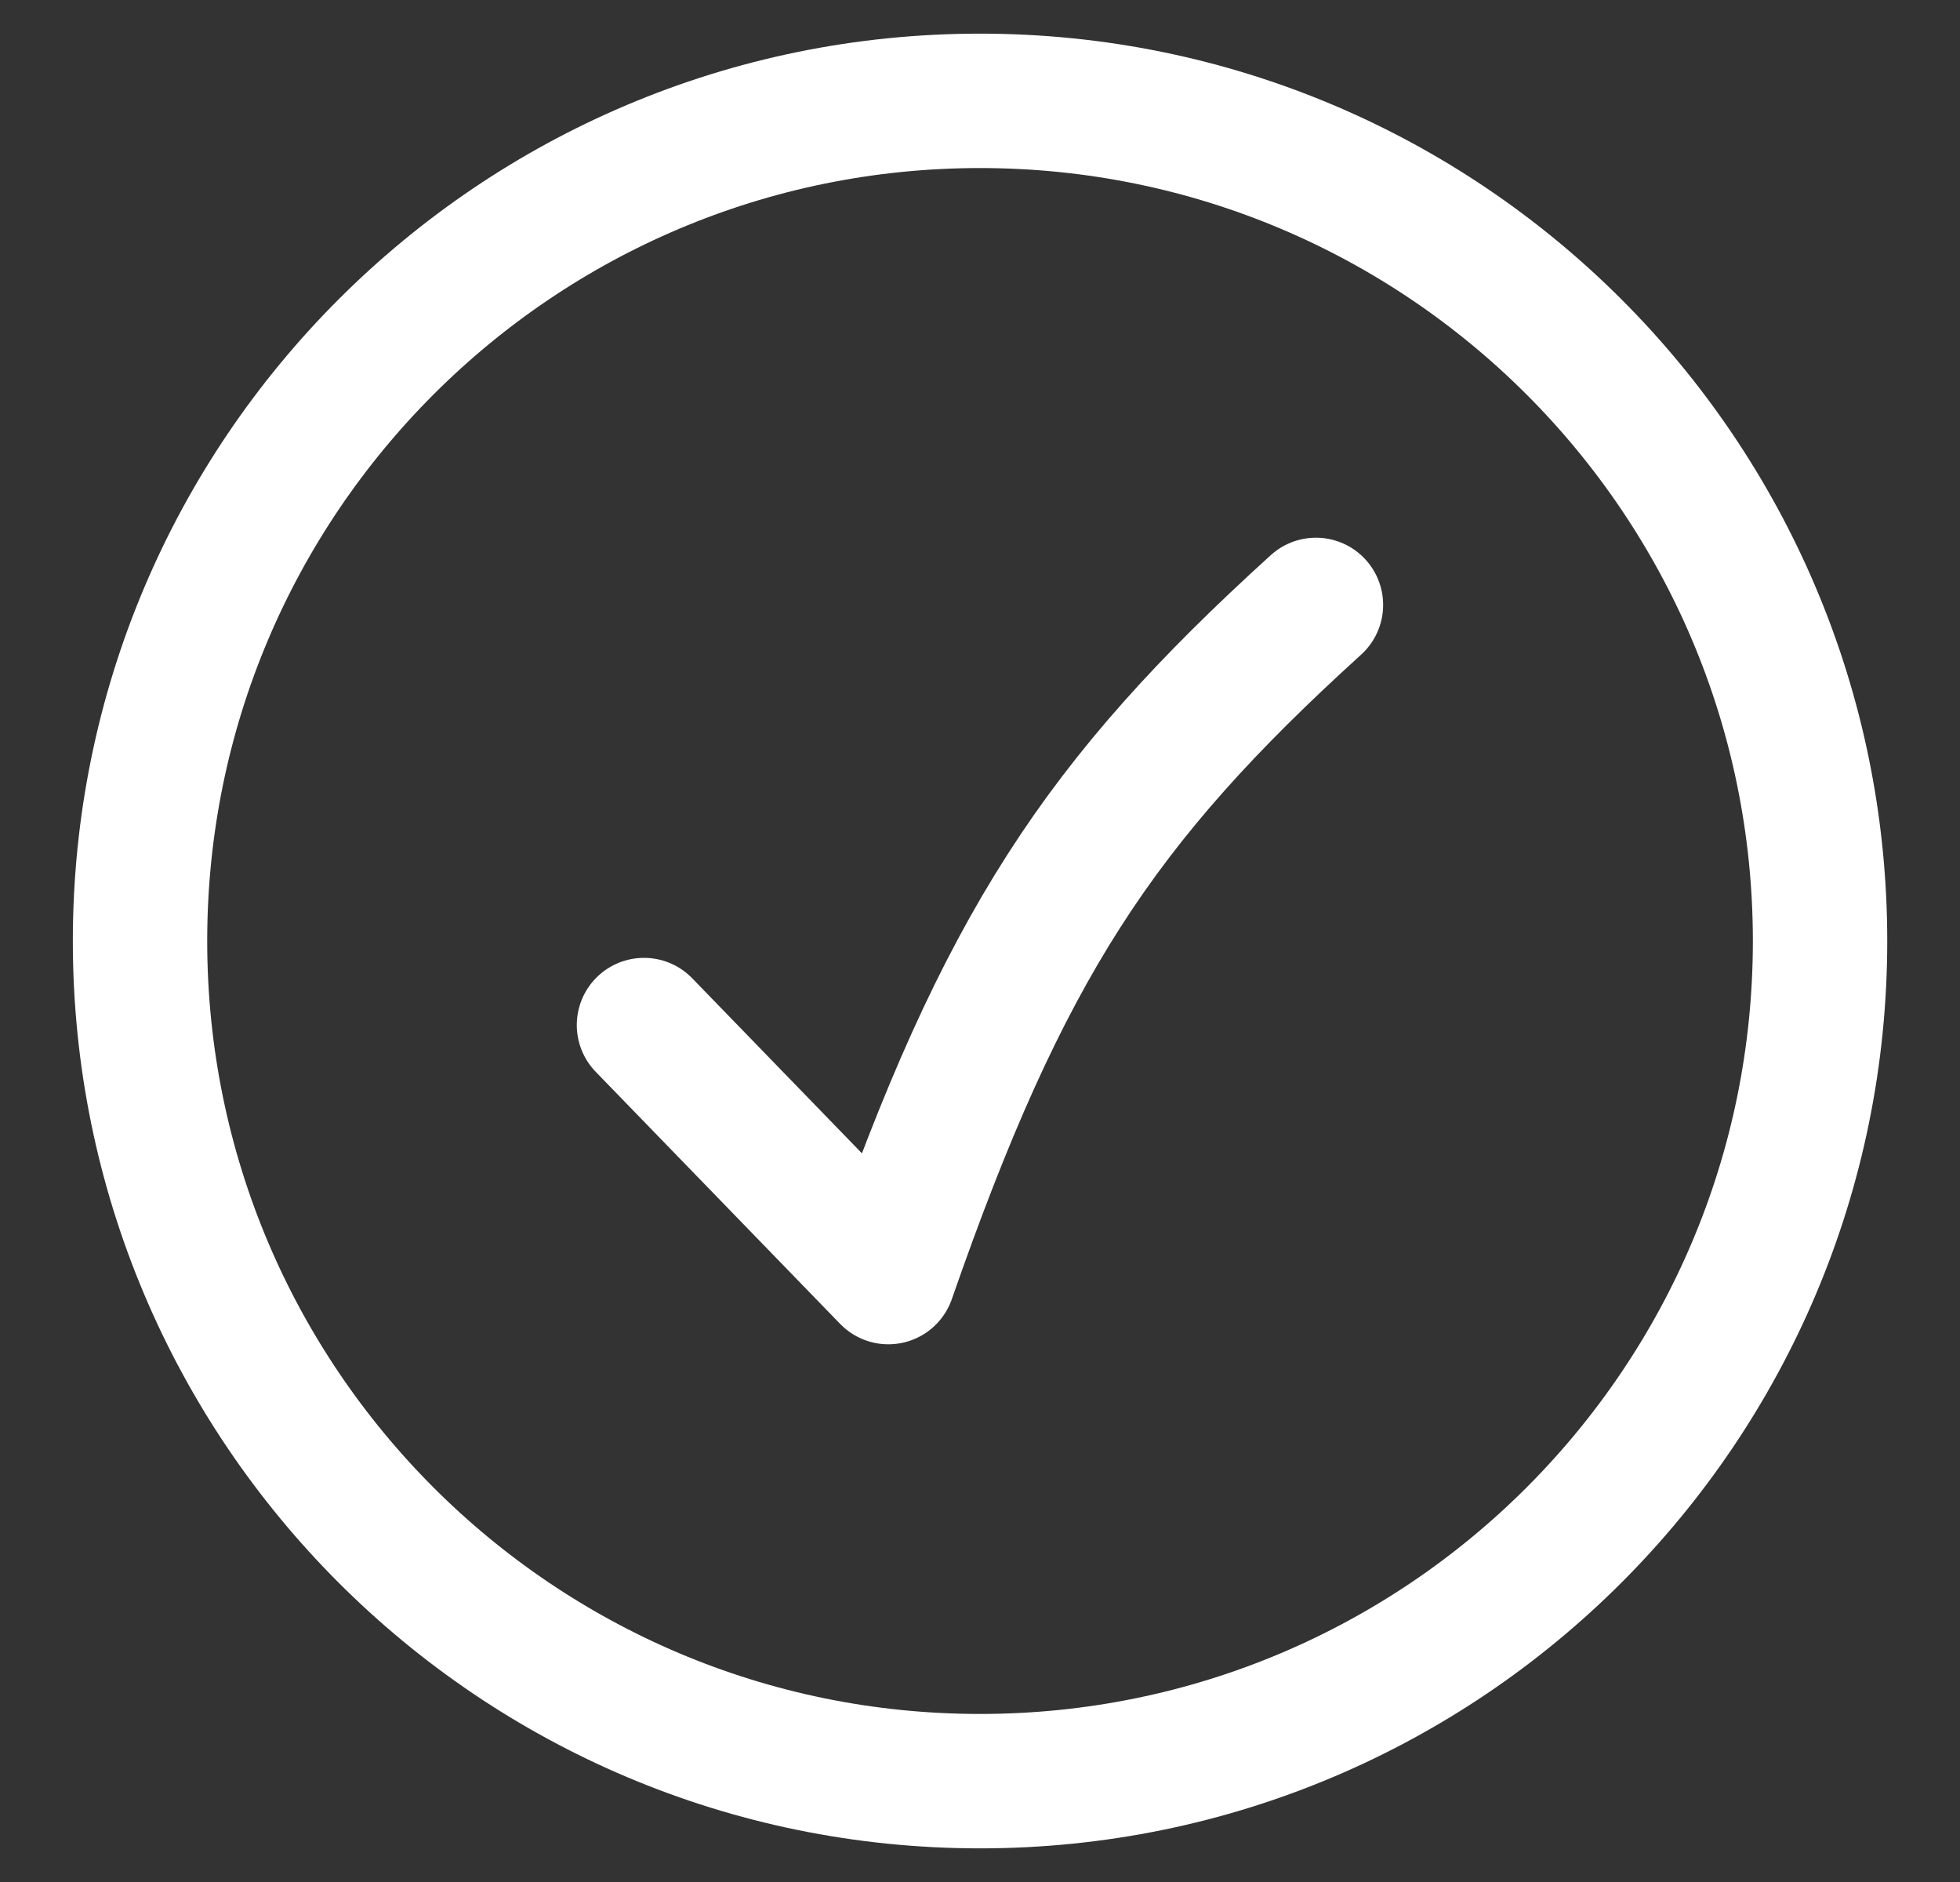 <svg width="25" height="24" viewBox="0 0 25 24" fill="none" xmlns="http://www.w3.org/2000/svg">
<rect x="0" y="0" width="25" height="24" fill="#333333" stroke="none"/>
<g clip-path="url(#clip0_1663_3917)">
<path d="M12.5 22.714C18.418 22.714 23.215 17.917 23.215 12C23.215 6.083 18.418 1.286 12.5 1.286C6.583 1.286 1.786 6.083 1.786 12C1.786 17.917 6.583 22.714 12.5 22.714Z" stroke="white" stroke-width="1.714" stroke-linecap="round" stroke-linejoin="round"/>
<path d="M8.214 13.072L11.331 16.286C12.797 12.073 14.019 10.224 16.785 7.714" stroke="white" stroke-width="1.714" stroke-linecap="round" stroke-linejoin="round"/>
</g>
<defs>
<clipPath id="clip0_1663_3917">
<rect width="24" height="24" fill="white" transform="translate(0.5)"/>
</clipPath>
</defs>
</svg>

